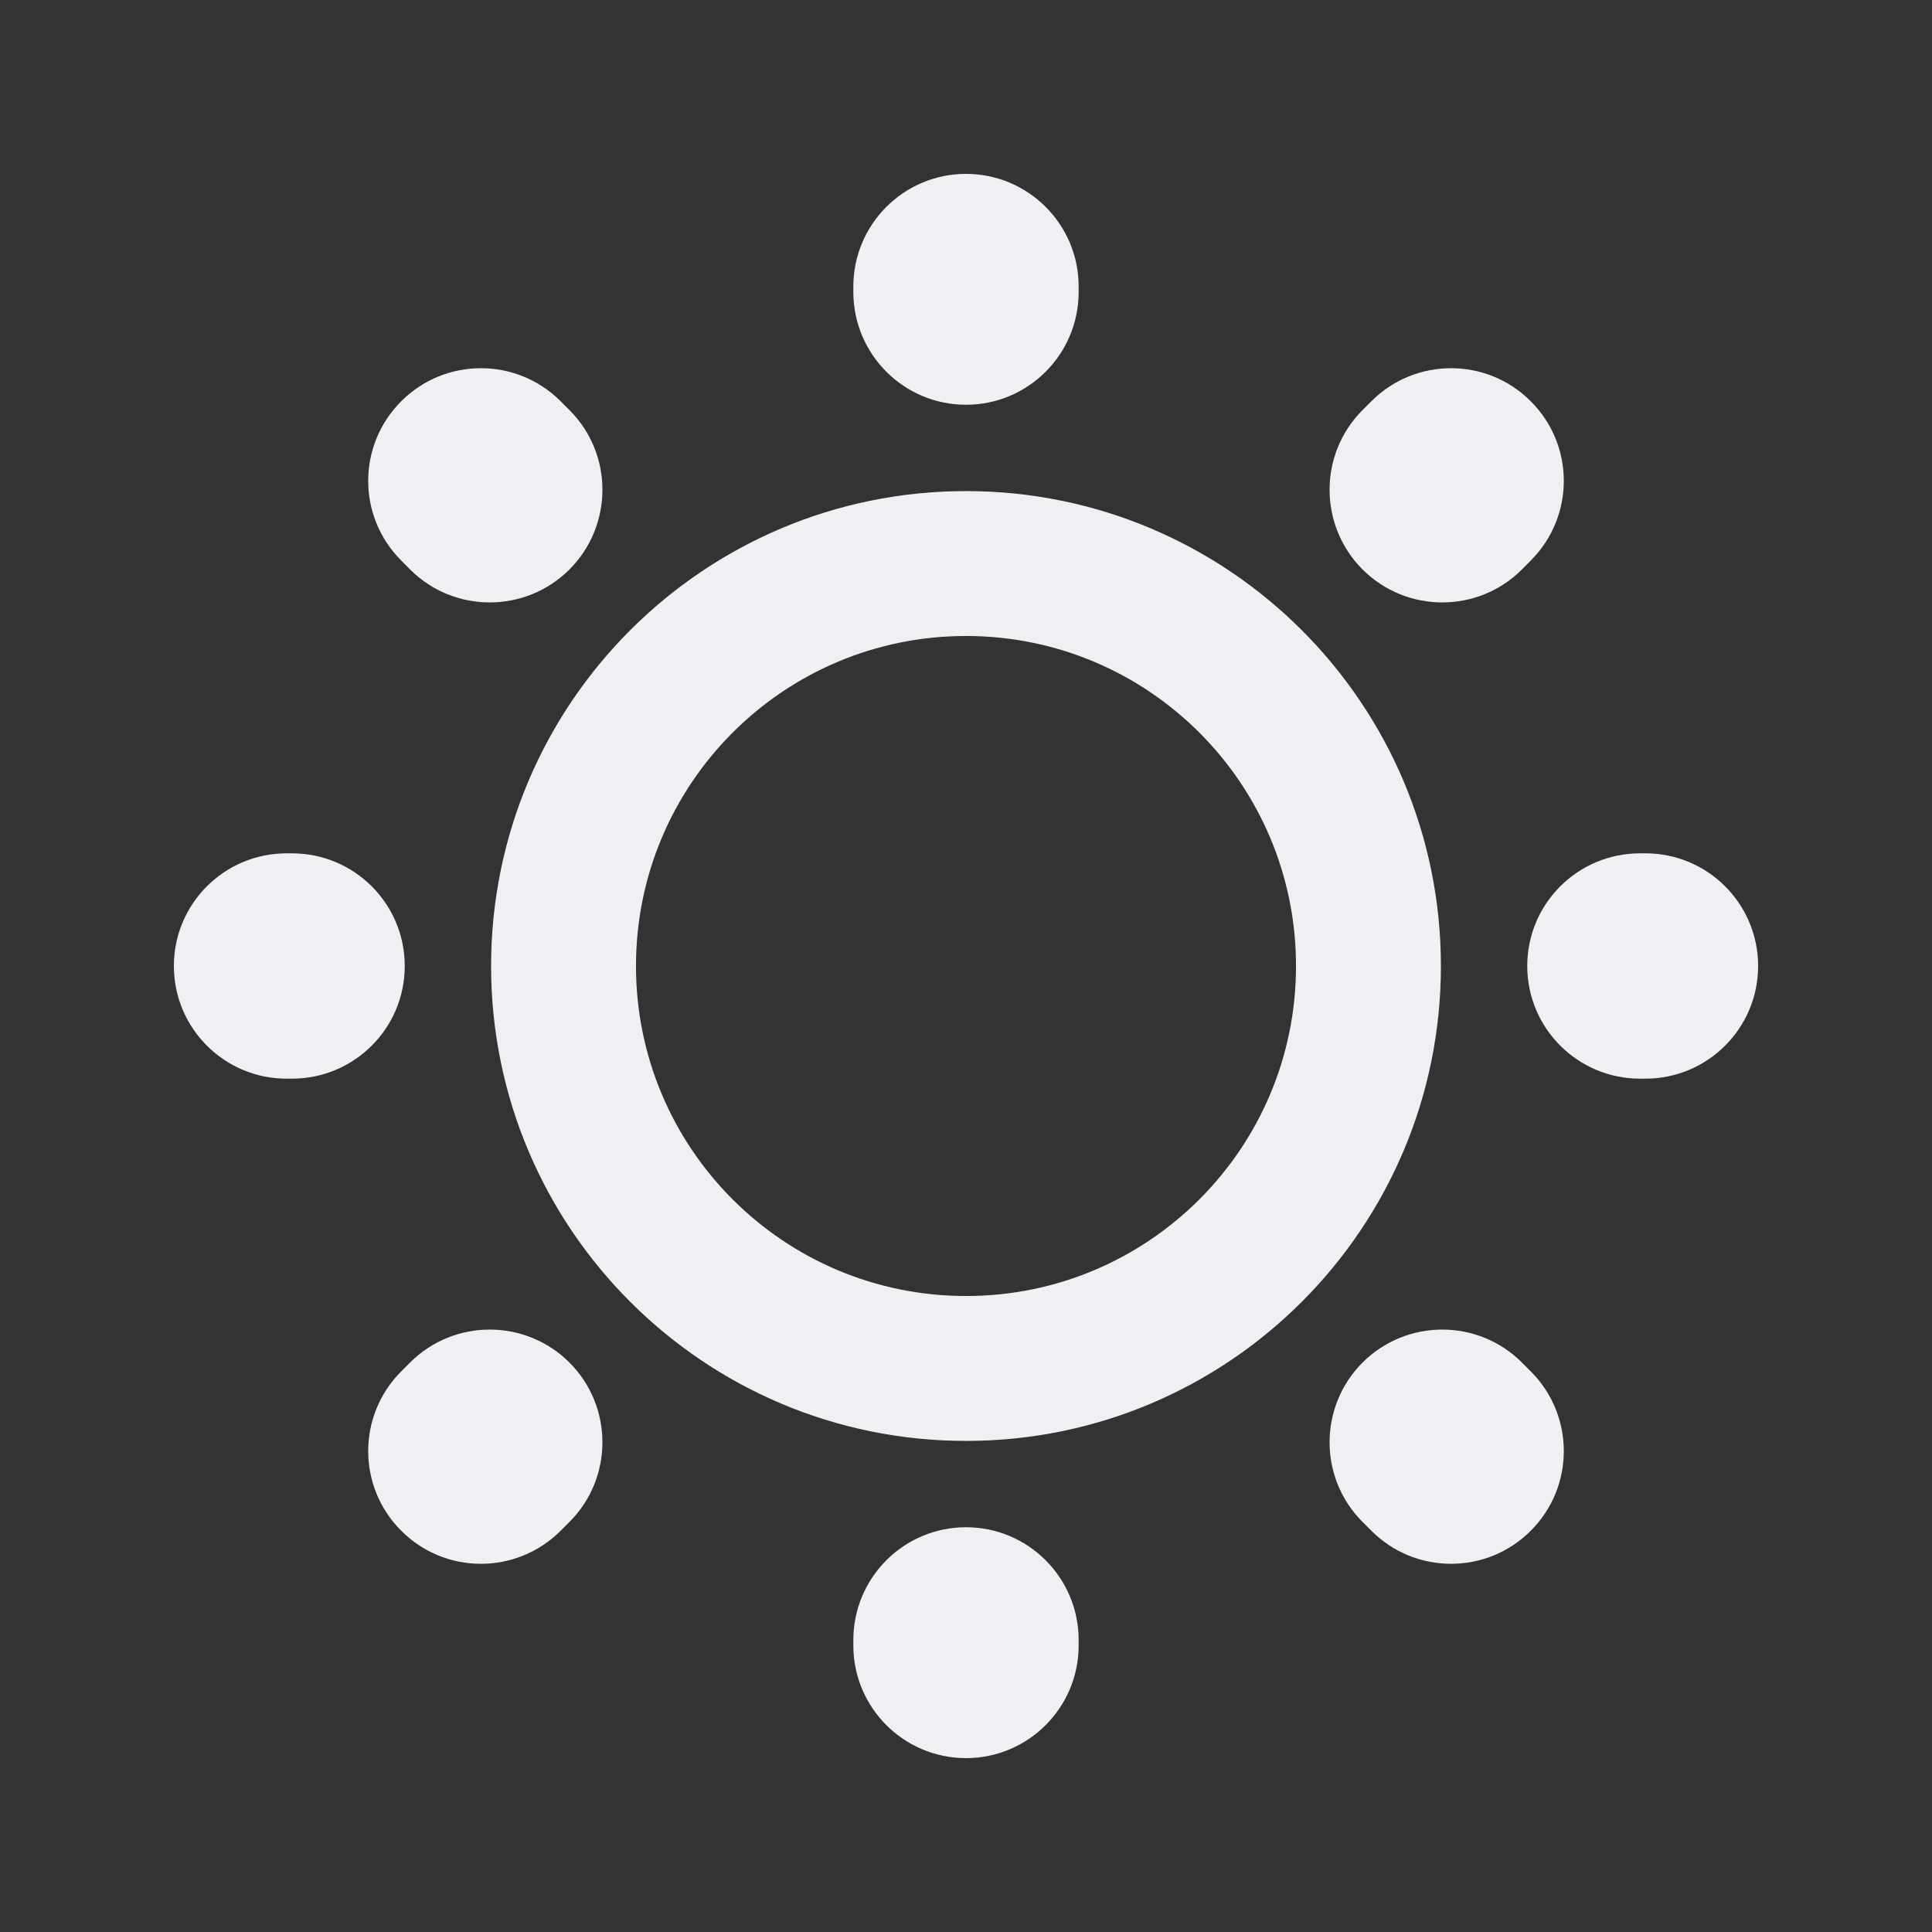 <svg width="32" height="32" viewBox="0 0 16 16" fill="none" xmlns="http://www.w3.org/2000/svg">
<rect x="0" y="0" width="16" height="16" fill="#333333" stroke="none"/>
<path fill-rule="evenodd" clip-rule="evenodd" d="M8 5.267C6.49 5.267 5.267 6.49 5.267 8C5.267 9.51 6.49 10.733 8 10.733C9.51 10.733 10.733 9.51 10.733 8C10.733 6.49 9.51 5.267 8 5.267ZM4.067 8C4.067 5.828 5.828 4.067 8 4.067C10.172 4.067 11.933 5.828 11.933 8C11.933 10.172 10.172 11.933 8 11.933C5.828 11.933 4.067 10.172 4.067 8Z" fill="#EEF0F4"/>
<path fill-rule="evenodd" clip-rule="evenodd" d="M8 1.44C8.515 1.44 8.933 1.858 8.933 2.373V2.418C8.933 2.934 8.515 3.352 8 3.352C7.485 3.352 7.067 2.934 7.067 2.418V2.373C7.067 1.858 7.485 1.44 8 1.44ZM3.323 3.323C3.687 2.958 4.278 2.958 4.643 3.323L4.716 3.396C5.08 3.76 5.08 4.351 4.716 4.716C4.351 5.08 3.76 5.08 3.396 4.716L3.323 4.642C2.958 4.278 2.958 3.687 3.323 3.323ZM12.677 3.323C13.042 3.687 13.042 4.278 12.677 4.642L12.604 4.716C12.24 5.08 11.649 5.08 11.284 4.716C10.92 4.351 10.92 3.76 11.284 3.396L11.357 3.323C11.722 2.958 12.313 2.958 12.677 3.323ZM1.44 8C1.44 7.484 1.858 7.067 2.373 7.067H2.418C2.934 7.067 3.352 7.484 3.352 8C3.352 8.515 2.934 8.933 2.418 8.933H2.373C1.858 8.933 1.44 8.515 1.44 8ZM12.648 8C12.648 7.484 13.066 7.067 13.582 7.067H13.627C14.142 7.067 14.56 7.484 14.56 8C14.56 8.515 14.142 8.933 13.627 8.933H13.582C13.066 8.933 12.648 8.515 12.648 8ZM4.716 11.284C5.08 11.649 5.08 12.24 4.716 12.604L4.643 12.677C4.278 13.042 3.687 13.042 3.323 12.677C2.958 12.313 2.958 11.722 3.323 11.357L3.396 11.284C3.76 10.92 4.351 10.92 4.716 11.284ZM11.284 11.284C11.649 10.92 12.24 10.92 12.604 11.284L12.677 11.357C13.042 11.722 13.042 12.313 12.677 12.677C12.313 13.042 11.722 13.042 11.357 12.677L11.284 12.604C10.92 12.24 10.92 11.649 11.284 11.284ZM8 12.648C8.515 12.648 8.933 13.066 8.933 13.582V13.627C8.933 14.142 8.515 14.56 8 14.56C7.485 14.56 7.067 14.142 7.067 13.627V13.582C7.067 13.066 7.485 12.648 8 12.648Z" fill="#EEF0F4"/>
</svg>
